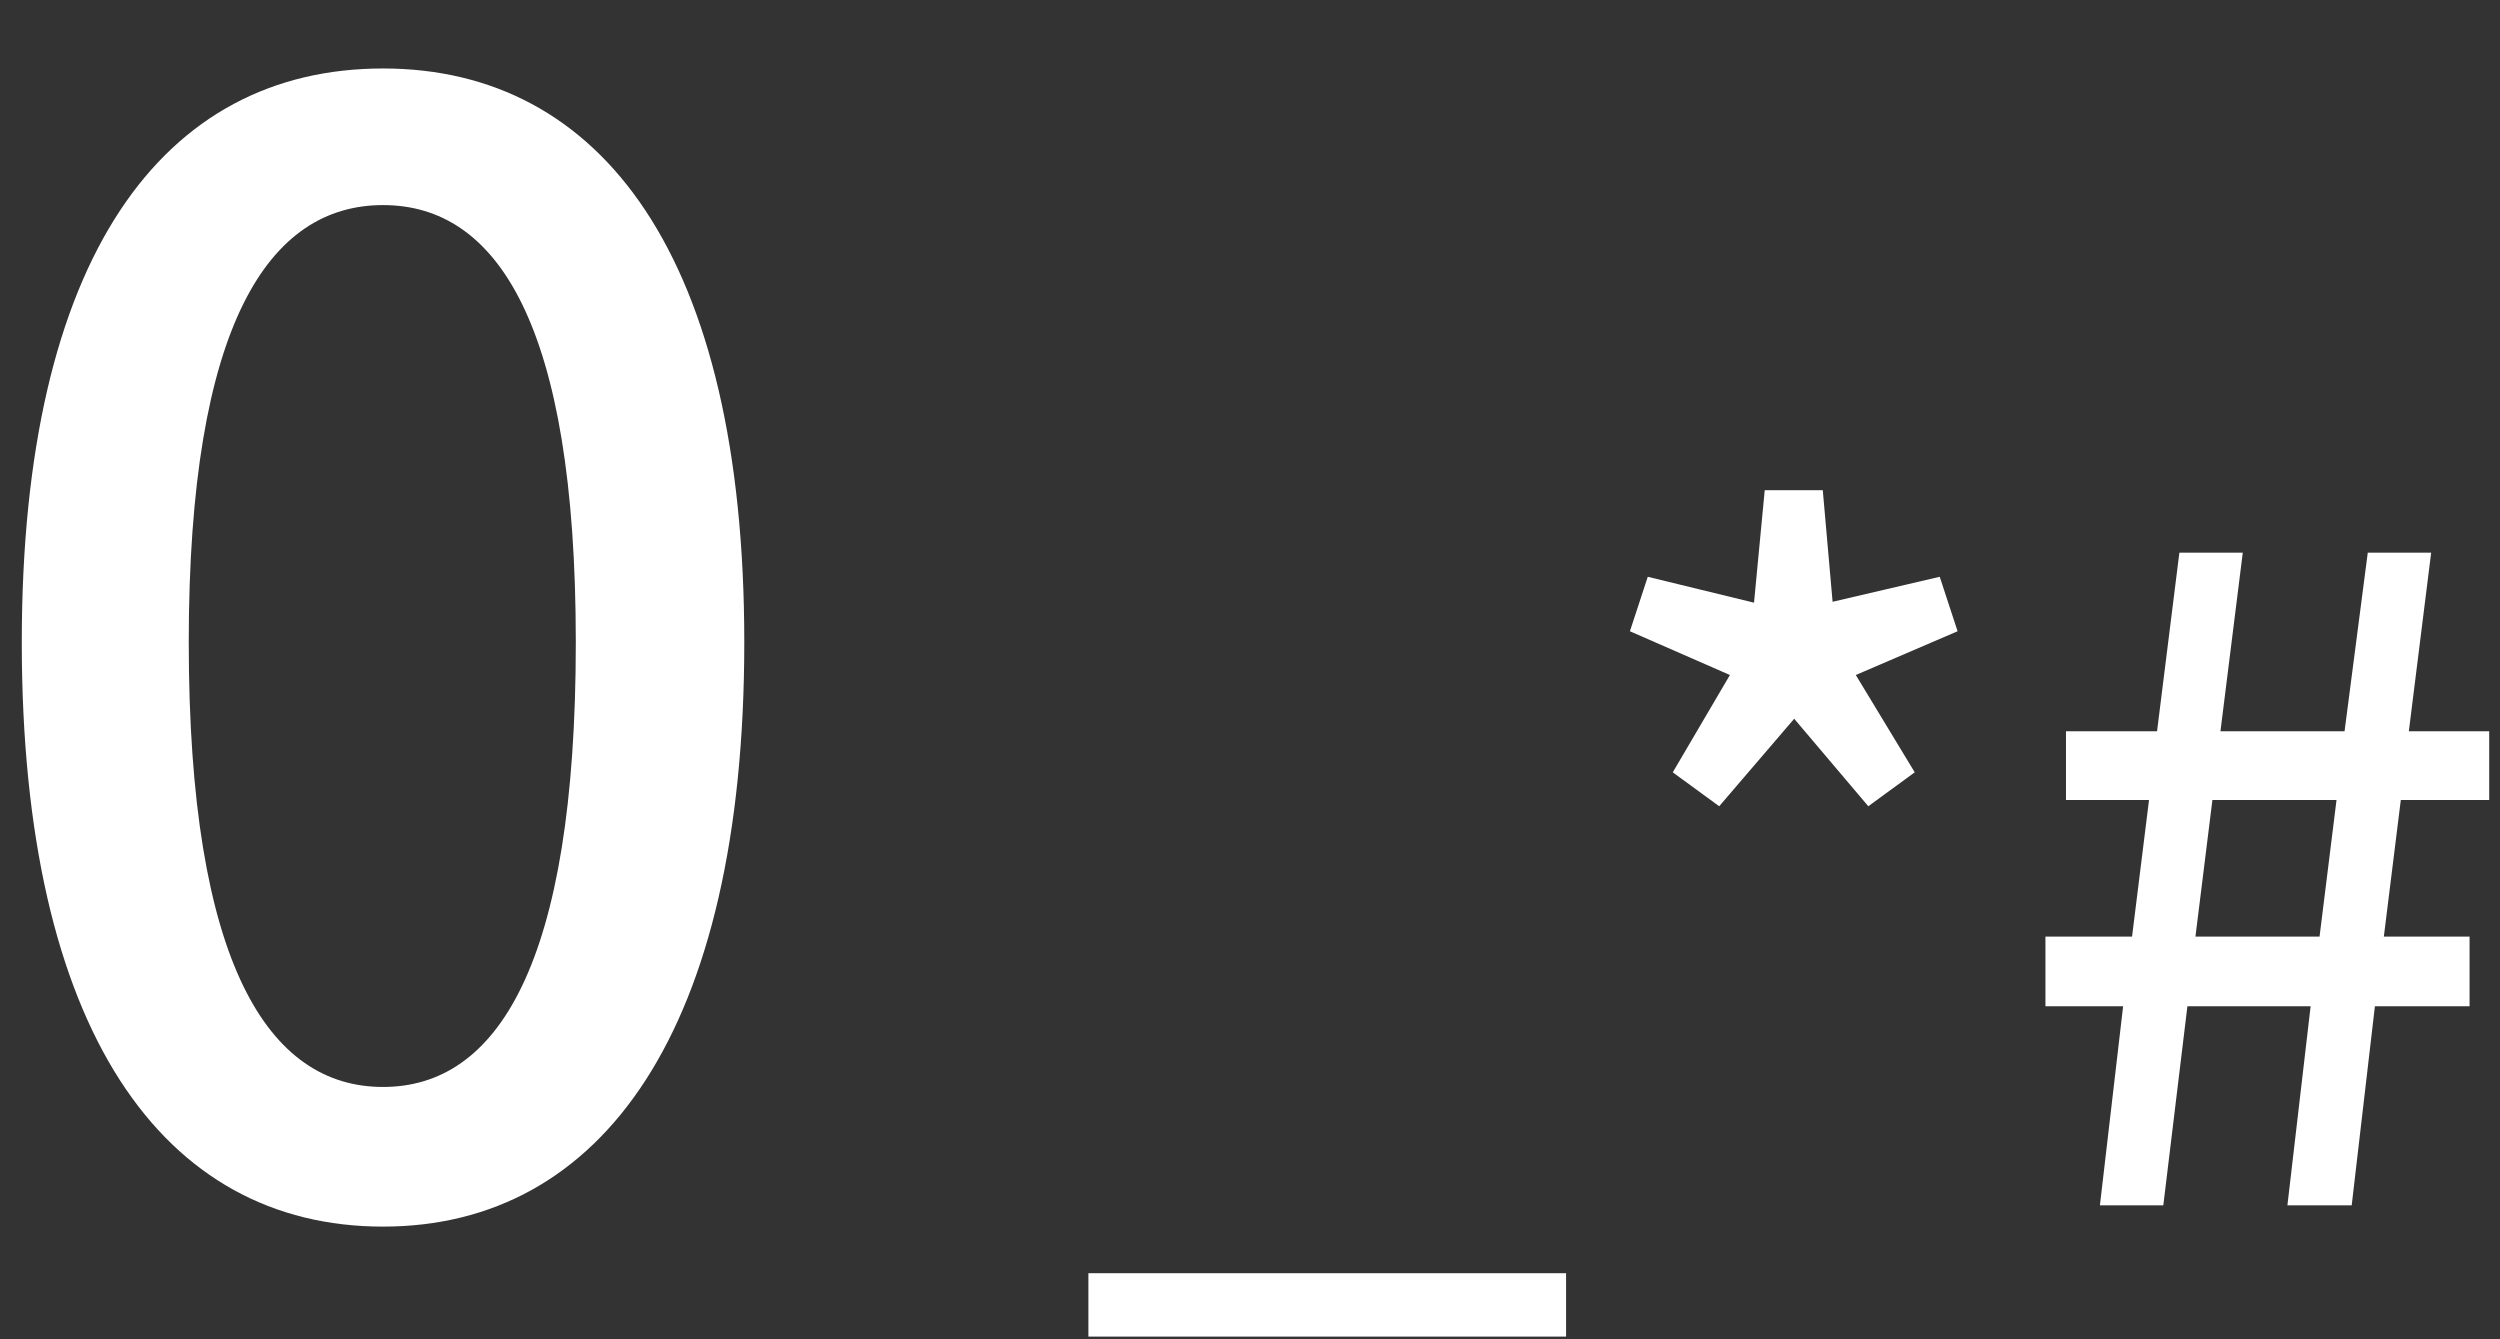 <svg width="28" height="15" viewBox="0 0 28 15" fill="none" xmlns="http://www.w3.org/2000/svg">
<rect x="0" y="0" width="28" height="15" fill="#333333" stroke="none"/>
<path d="M4.29 13.738C1.825 13.738 0.244 11.545 0.244 7.193C0.244 2.875 1.825 0.767 4.29 0.767C6.738 0.767 8.336 2.875 8.336 7.193C8.336 11.545 6.738 13.738 4.29 13.738ZM4.29 12.174C5.565 12.174 6.449 10.814 6.449 7.193C6.449 3.623 5.565 2.297 4.29 2.297C3.015 2.297 2.114 3.623 2.114 7.193C2.114 10.814 3.015 12.174 4.29 12.174ZM12.19 14.97V14.26H17.54V14.97H12.19ZM19.255 9.03L18.735 8.65L19.375 7.56L18.255 7.07L18.455 6.46L19.645 6.75L19.765 5.49H20.415L20.525 6.74L21.725 6.46L21.925 7.07L20.785 7.56L21.445 8.65L20.925 9.03L20.095 8.05L19.255 9.03ZM23.519 13.5L23.779 11.27H22.909V10.49H23.879L24.069 8.96H23.139V8.19H24.159L24.409 6.19H25.119L24.869 8.19H26.259L26.519 6.19H27.229L26.979 8.19H27.879V8.96H26.889L26.699 10.49H27.659V11.27H26.599L26.339 13.5H25.619L25.879 11.27H24.499L24.229 13.5H23.519ZM24.589 10.49H25.979L26.169 8.96H24.779L24.589 10.49Z" fill="white"/>
</svg>
